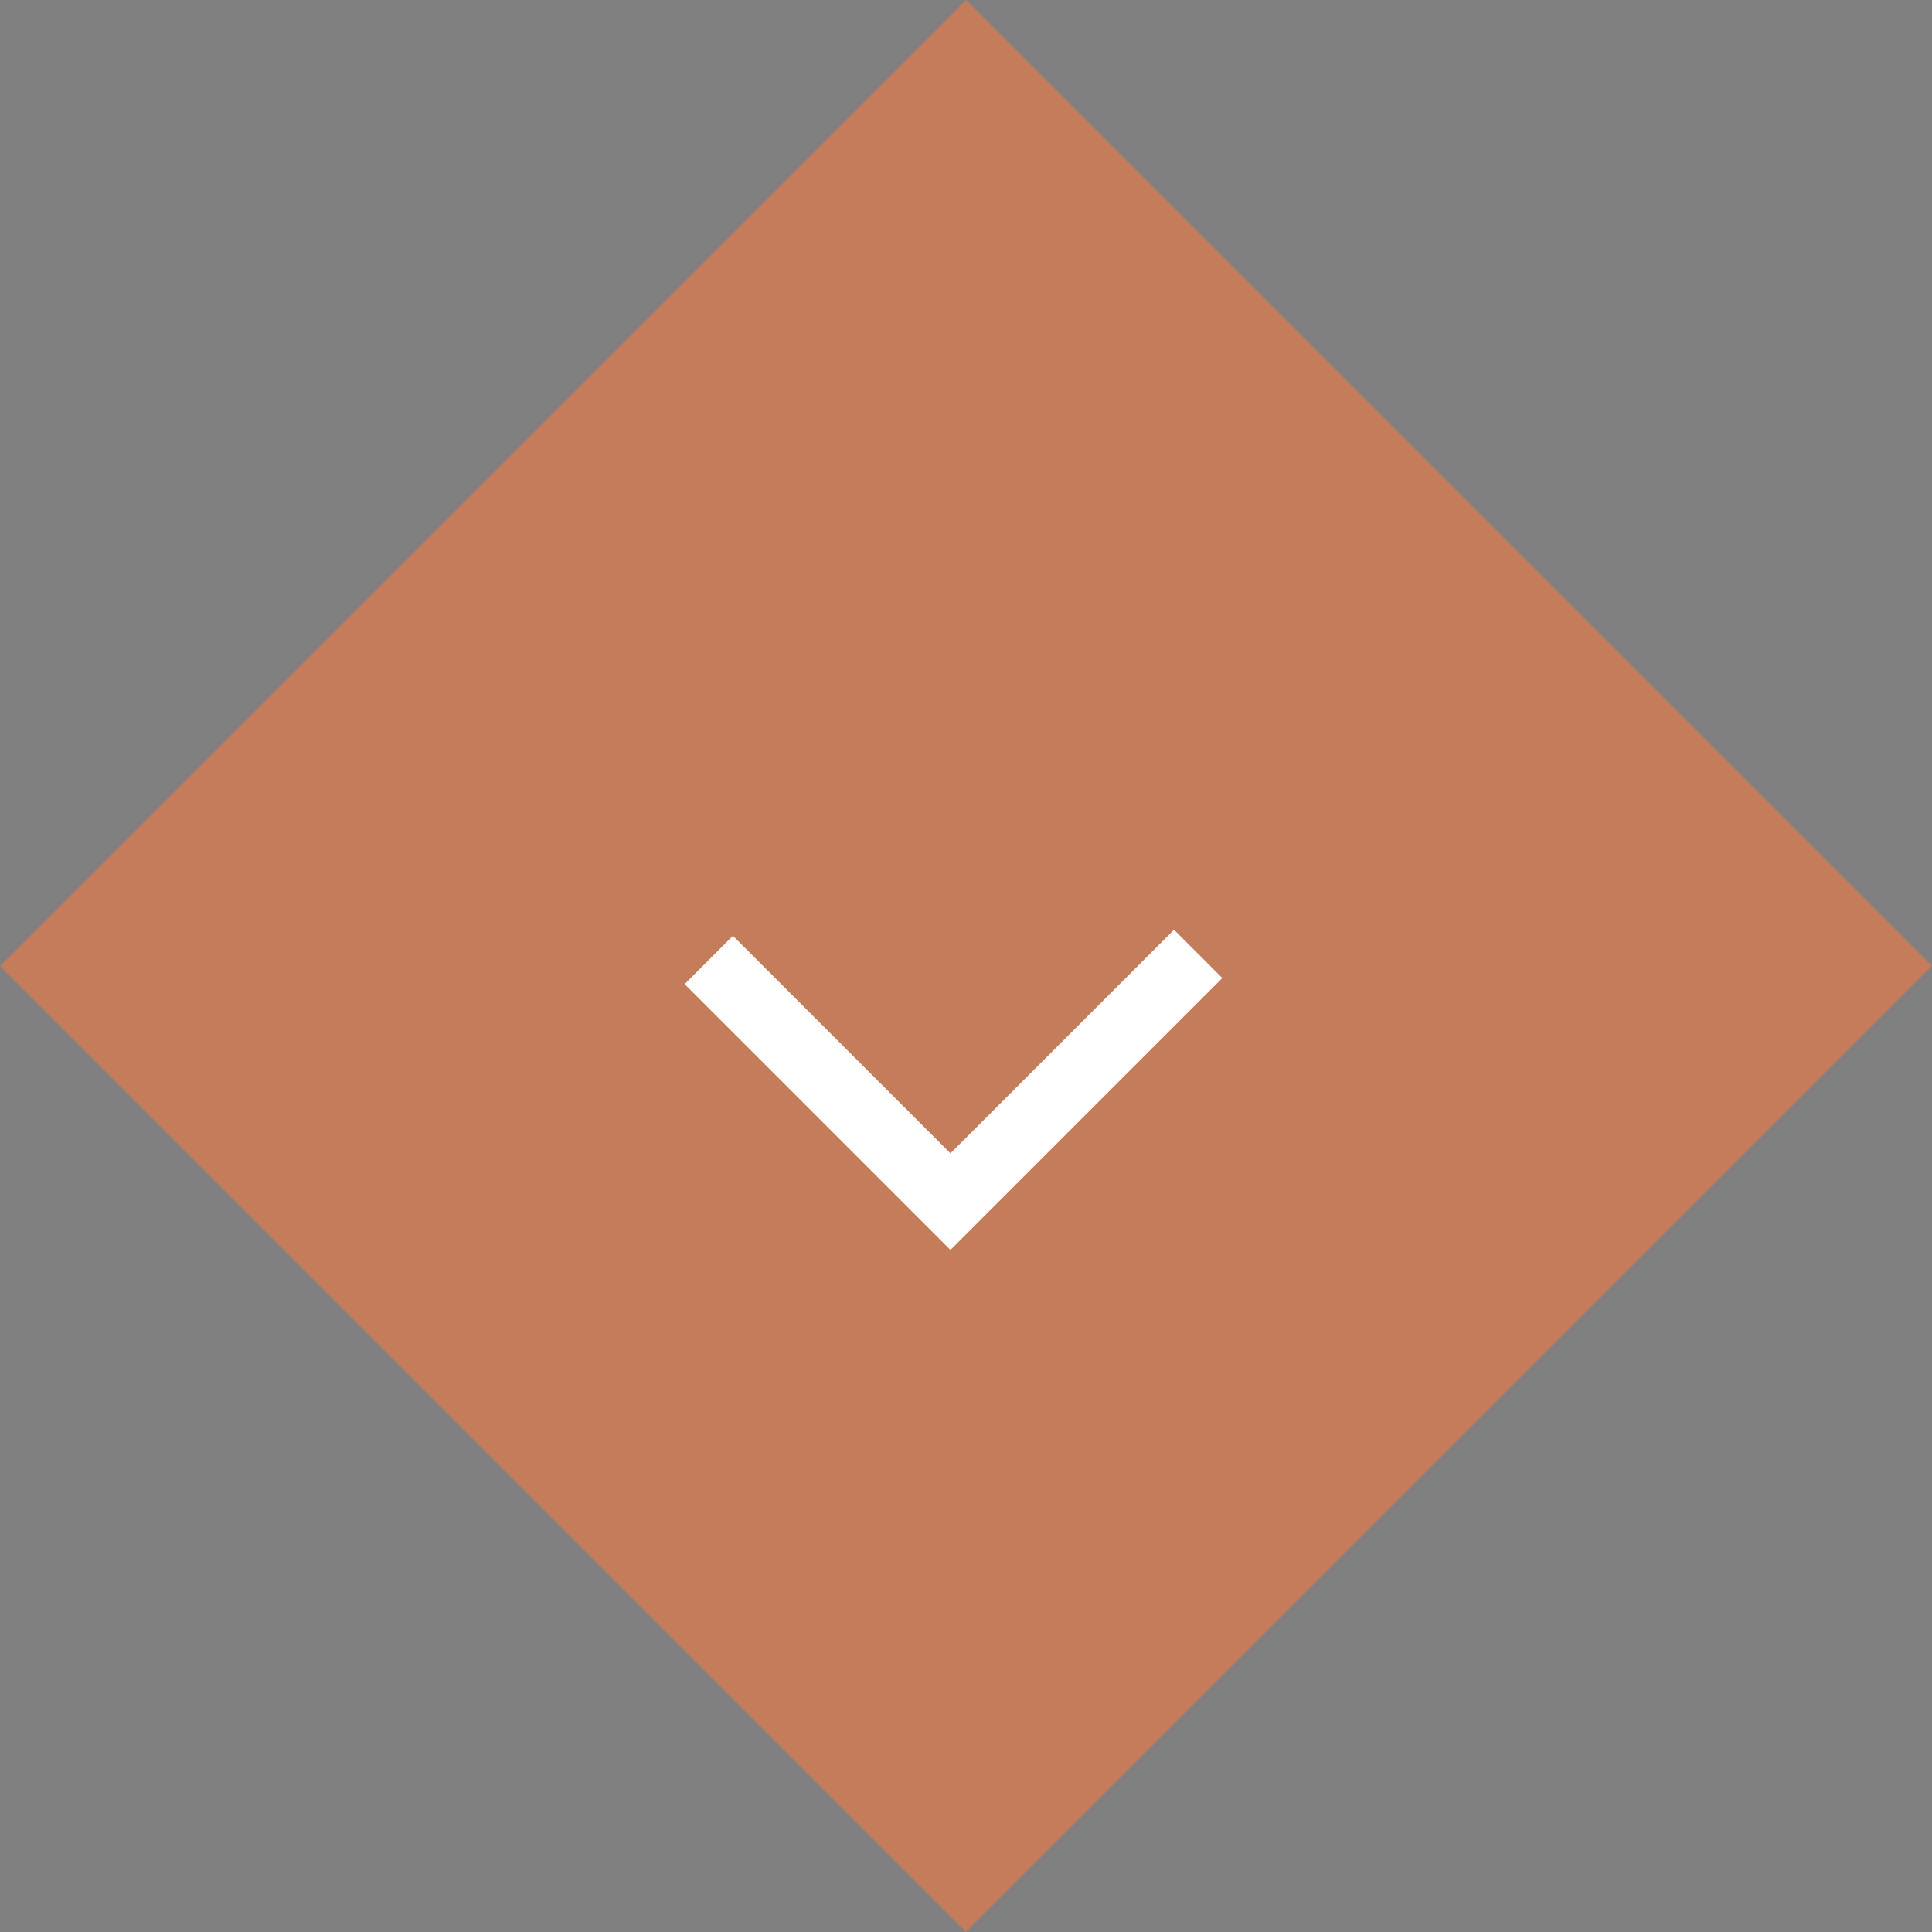 <svg xmlns="http://www.w3.org/2000/svg" width="56.569" height="56.569" viewBox="0 0 56.569 56.569">
  <rect x="0" y="0" width="56.569" height="56.569" fill="#808080" stroke="none"/>
  <g id="Grupo_572" data-name="Grupo 572" transform="translate(-22.001)">
    <path id="Caminho_1" data-name="Caminho 1" d="M0,0H40V40H0V0Z" transform="translate(22.001 28.284) rotate(-45)" fill="#c47c5a"/>
    <g id="Grupo_394" data-name="Grupo 394" transform="translate(50.007 20.854) rotate(45)">
      <path id="Caminho_2" data-name="Caminho 2" d="M40,0H50.988" transform="translate(-40 10.257)" fill="#333" stroke="#fff" stroke-width="2"/>
      <path id="Caminho_4" data-name="Caminho 4" d="M0,0H11.245" transform="translate(10.007 11.245) rotate(-90)" fill="#333" stroke="#fff" stroke-width="2"/>
    </g>
  </g>
</svg>
